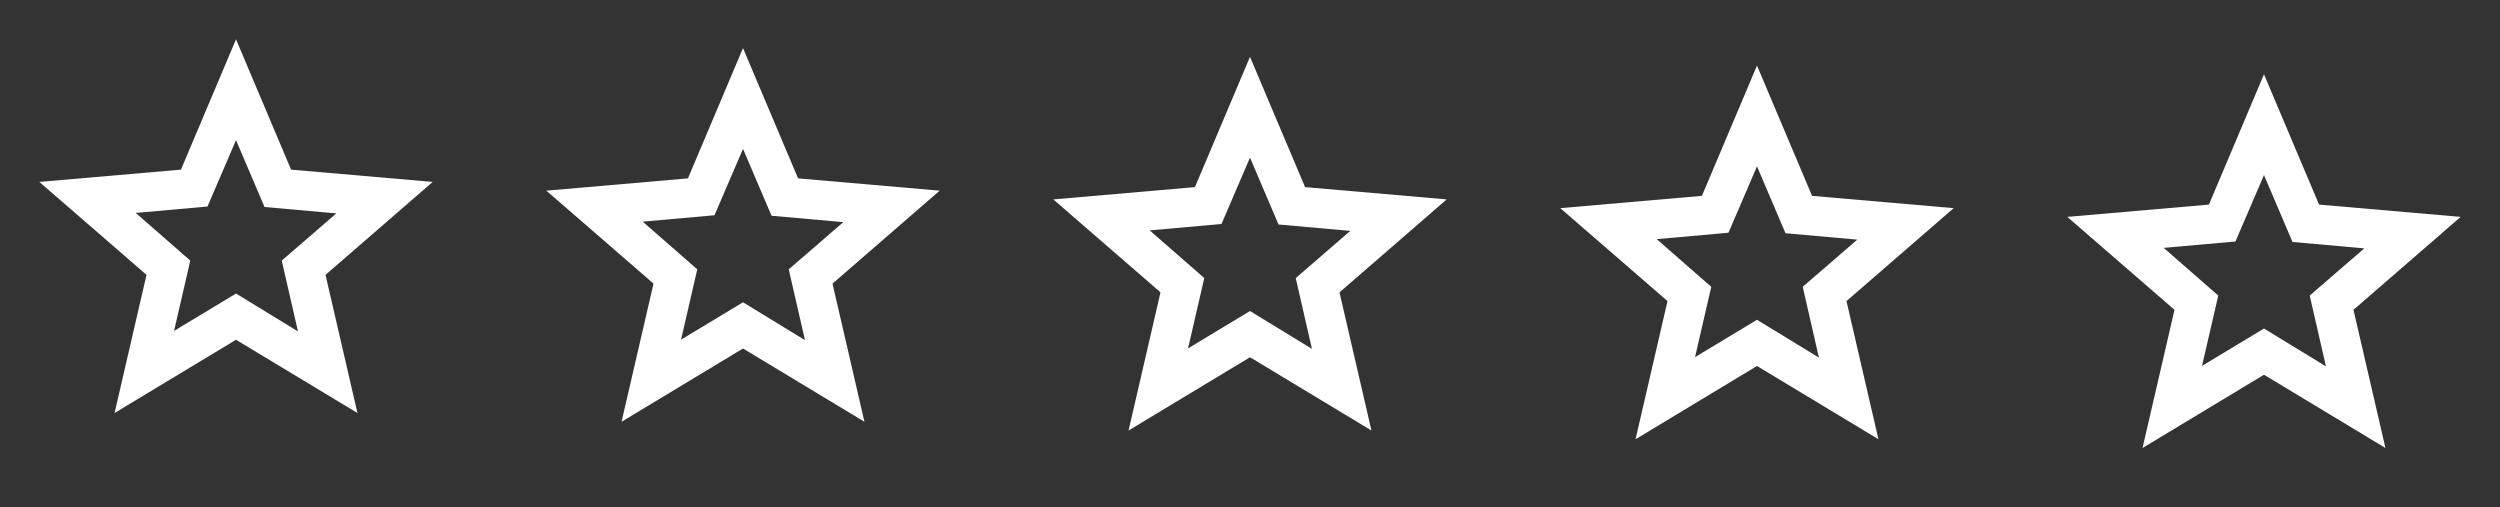 <svg width="286" height="58" viewBox="0 0 286 58" fill="none" xmlns="http://www.w3.org/2000/svg">
<rect x="0" y="0" width="286" height="58" fill="#333333" stroke="none"/>
<path d="M19.913 37.856L27 33.581L34.087 37.913L32.231 29.812L38.475 24.413L30.262 23.681L27 16.031L23.738 23.625L15.525 24.356L21.769 29.812L19.913 37.856ZM13.106 47.25L16.762 31.444L4.5 20.812L20.7 19.406L27 4.5L33.3 19.406L49.5 20.812L37.237 31.444L40.894 47.25L27 38.869L13.106 47.25Z" fill="white"/>
<path d="M77.912 38.856L85 34.581L92.088 38.913L90.231 30.812L96.475 25.413L88.263 24.681L85 17.031L81.737 24.625L73.525 25.356L79.769 30.812L77.912 38.856ZM71.106 48.25L74.763 32.444L62.5 21.812L78.7 20.406L85 5.5L91.3 20.406L107.5 21.812L95.237 32.444L98.894 48.25L85 39.869L71.106 48.25Z" fill="white"/>
<path d="M135.912 39.856L143 35.581L150.087 39.913L148.231 31.812L154.475 26.413L146.262 25.681L143 18.031L139.737 25.625L131.525 26.356L137.769 31.812L135.912 39.856ZM129.106 49.25L132.762 33.444L120.5 22.812L136.7 21.406L143 6.5L149.3 21.406L165.5 22.812L153.237 33.444L156.894 49.25L143 40.869L129.106 49.25Z" fill="white"/>
<path d="M193.912 40.856L201 36.581L208.087 40.913L206.231 32.812L212.475 27.413L204.262 26.681L201 19.031L197.737 26.625L189.525 27.356L195.769 32.812L193.912 40.856ZM187.106 50.25L190.762 34.444L178.5 23.812L194.7 22.406L201 7.5L207.3 22.406L223.5 23.812L211.237 34.444L214.894 50.25L201 41.869L187.106 50.25Z" fill="white"/>
<path d="M251.912 41.856L259 37.581L266.087 41.913L264.231 33.812L270.475 28.413L262.262 27.681L259 20.031L255.737 27.625L247.525 28.356L253.769 33.812L251.912 41.856ZM245.106 51.25L248.762 35.444L236.5 24.812L252.7 23.406L259 8.5L265.3 23.406L281.5 24.812L269.237 35.444L272.894 51.25L259 42.869L245.106 51.25Z" fill="white"/>
</svg>
